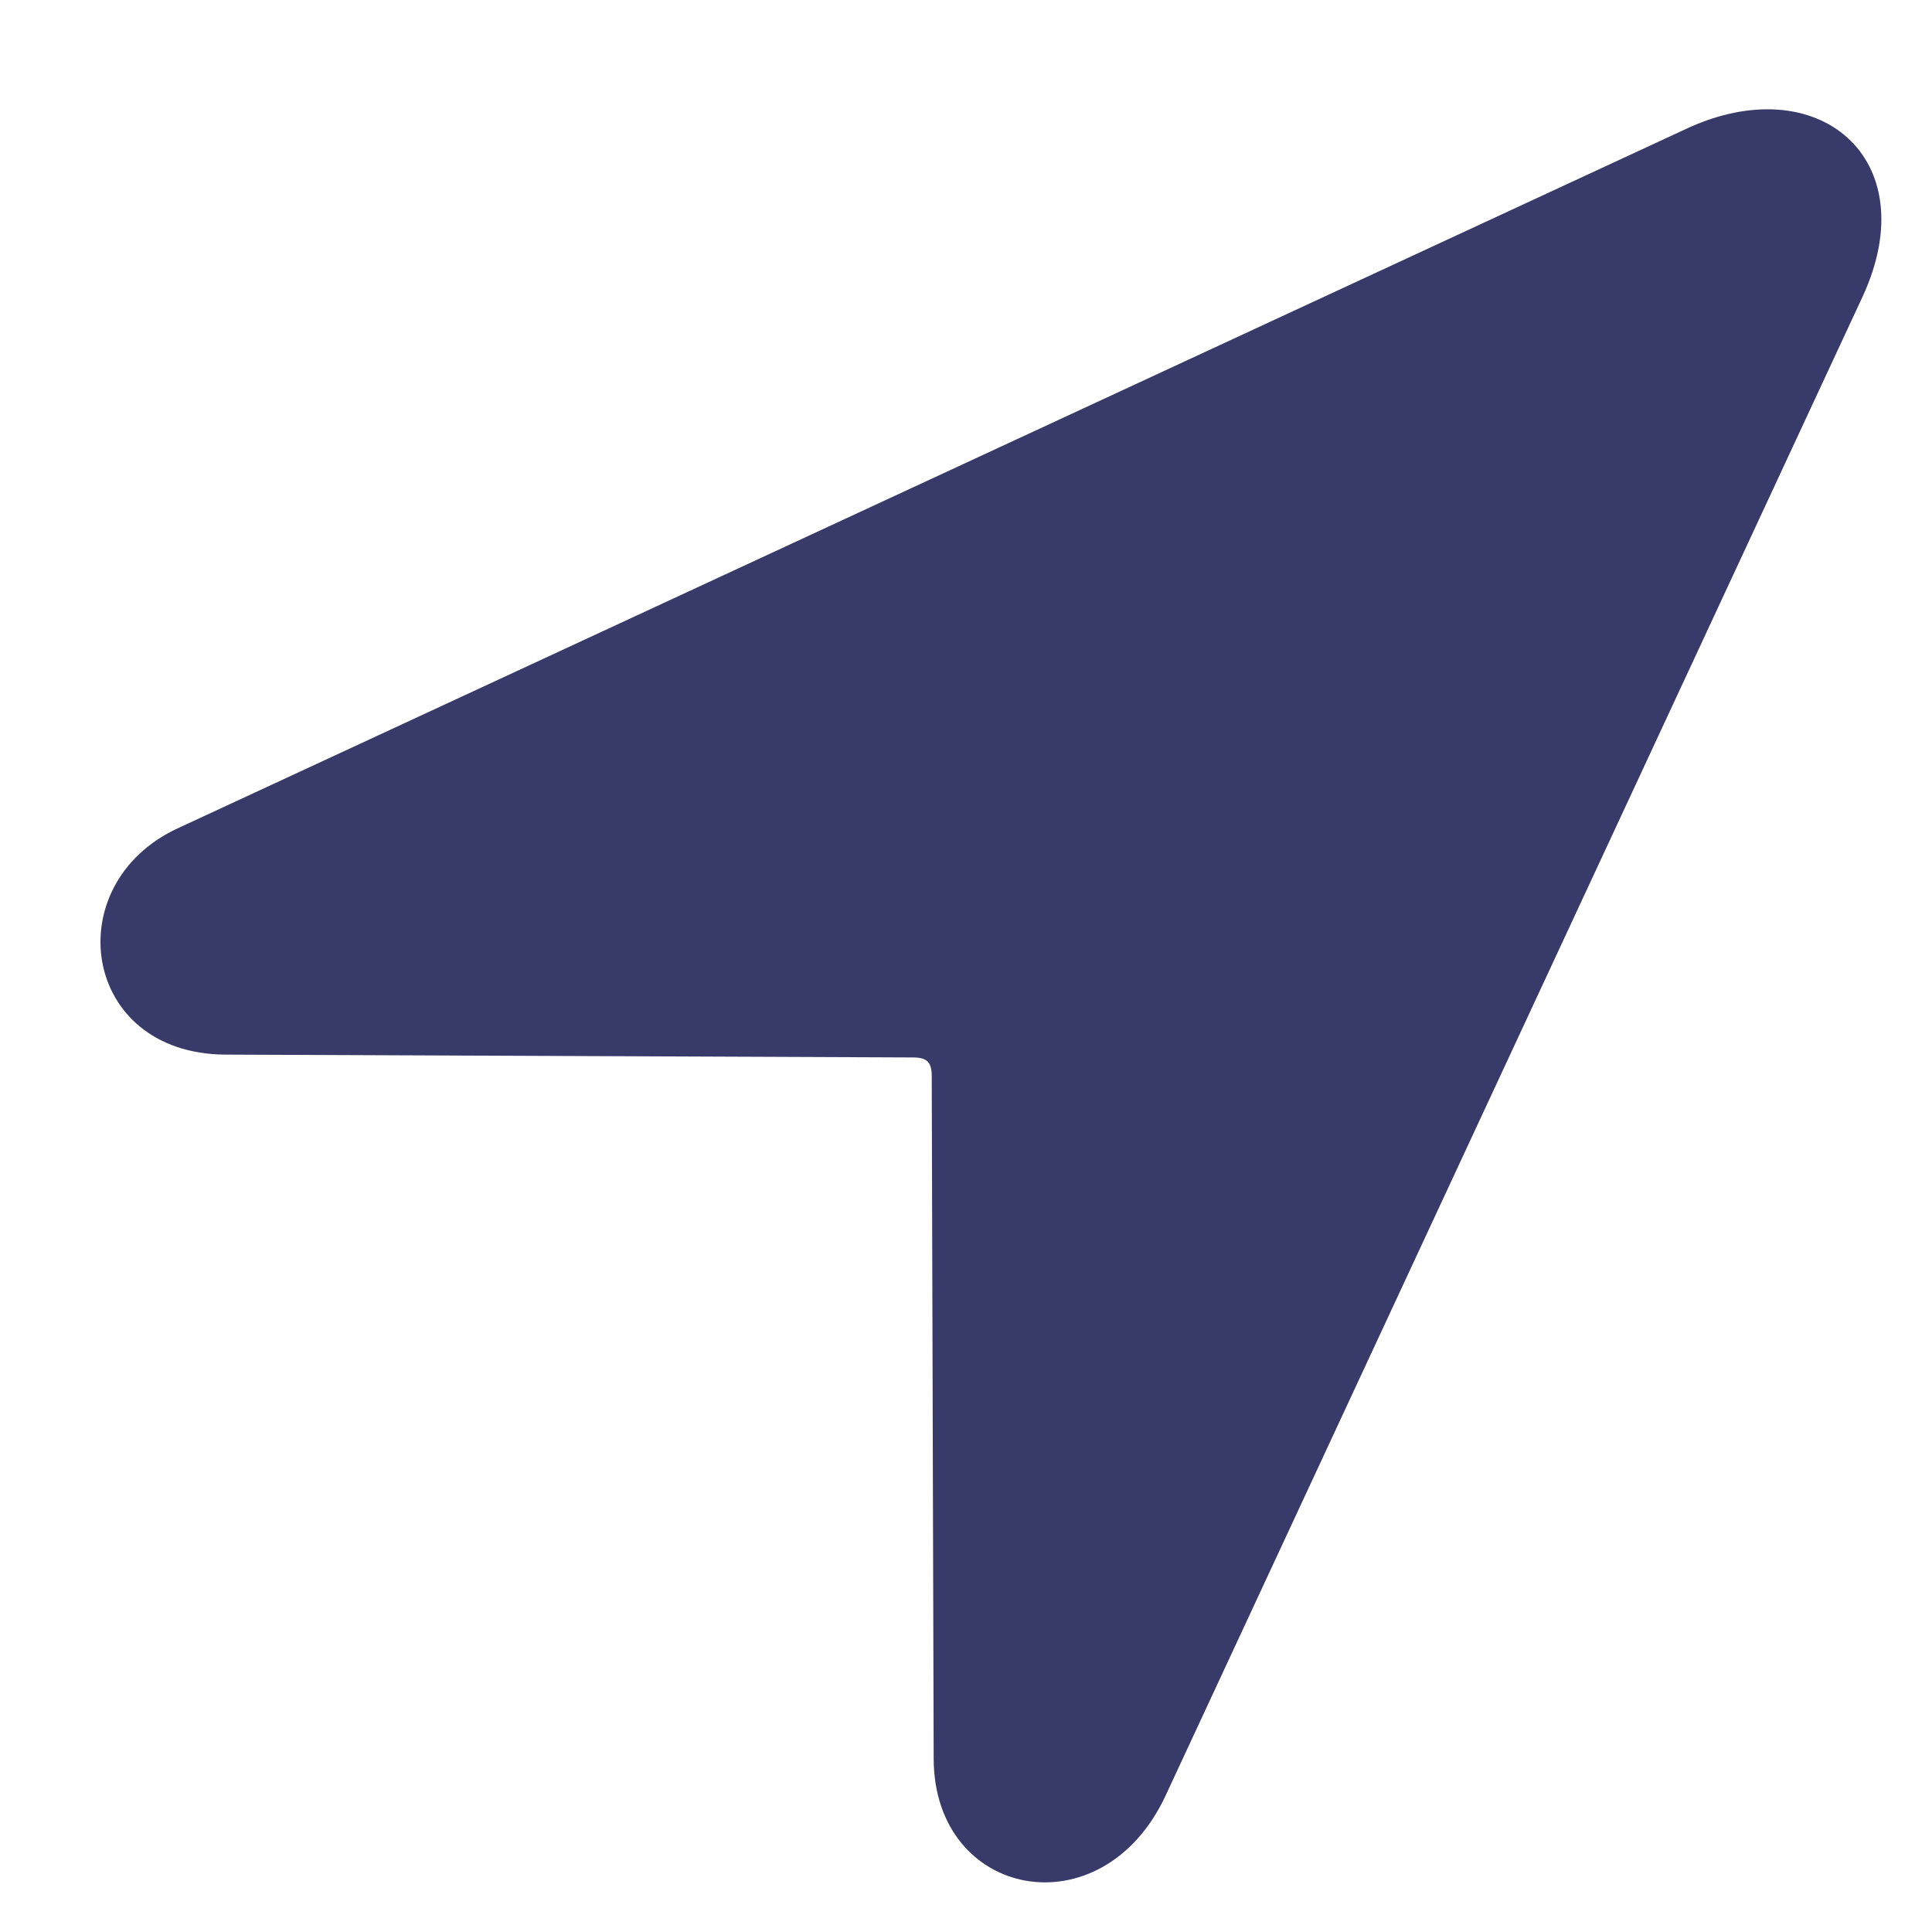 <svg width="15" height="15" viewBox="0 0 15 15" fill="none" xmlns="http://www.w3.org/2000/svg">
<path d="M1.749 8.188L7.088 8.21C7.198 8.21 7.234 8.247 7.234 8.356L7.249 13.652C7.249 14.743 8.56 14.999 9.051 13.938L14.463 2.299C14.954 1.23 14.112 0.52 13.086 1.003L1.382 6.43C0.445 6.862 0.628 8.181 1.749 8.188Z" fill="#383A69"/>
</svg>
